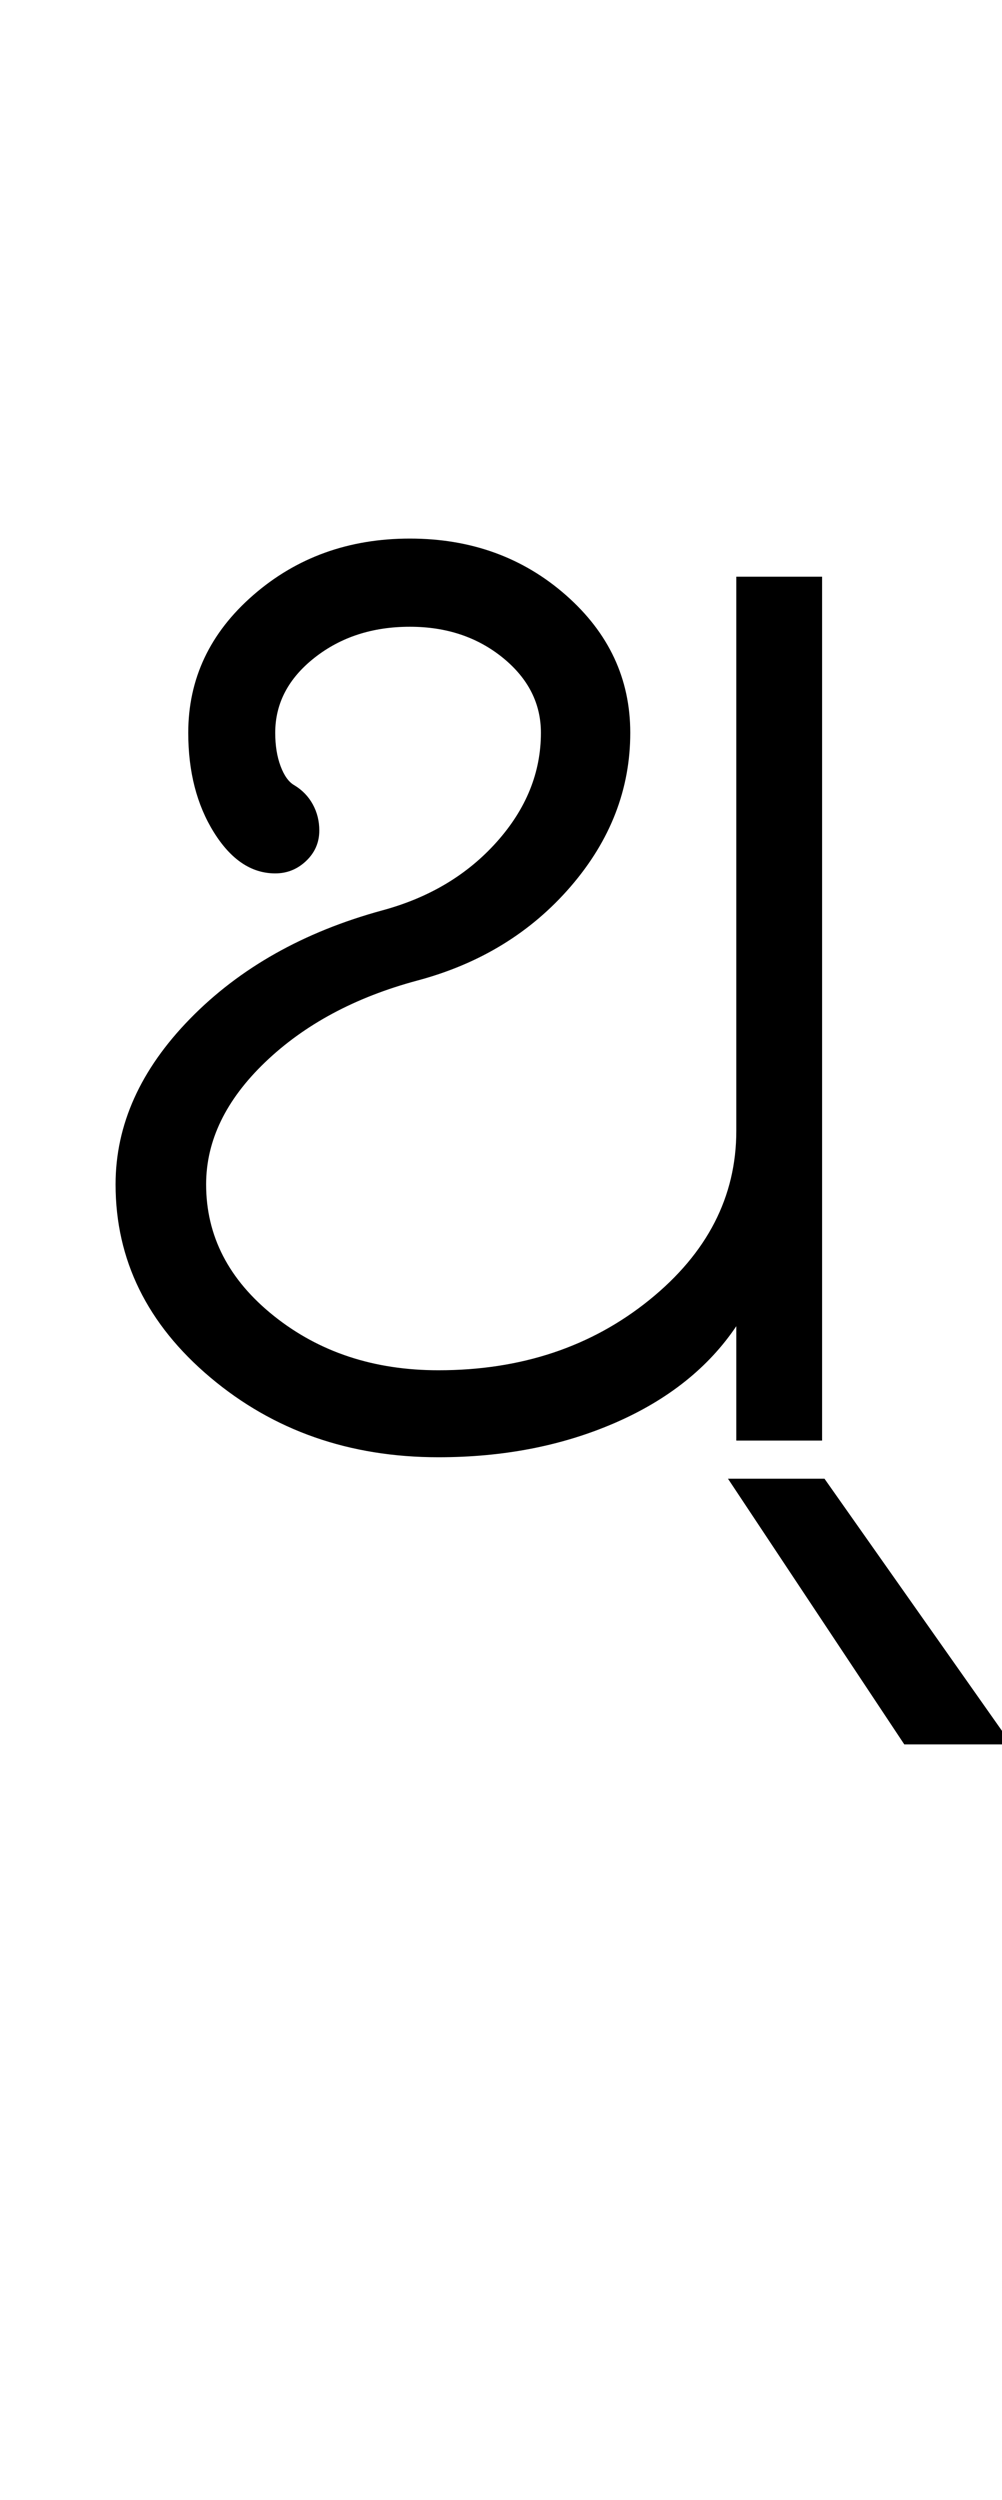 <?xml version="1.0" encoding="UTF-8"?>
<svg xmlns="http://www.w3.org/2000/svg" xmlns:xlink="http://www.w3.org/1999/xlink" width="210.25pt" height="524.5pt" viewBox="0 0 210.25 524.5" version="1.1">
<defs>
<g>
<symbol overflow="visible" id="glyph0-0">
<path style="stroke:none;" d="M 8.5 0 L 8.5 -170.5 L 76.5 -170.5 L 76.5 0 Z M 17 -8.5 L 68 -8.5 L 68 -162 L 17 -162 Z M 17 -8.5 "/>
</symbol>
<symbol overflow="visible" id="glyph0-1">
<path style="stroke:none;" d="M 76 3.5 C 57.332 3.5 41.375 -2.082 28.125 -13.25 C 14.875 -24.414 8.25 -37.914 8.25 -53.75 C 8.25 -66.25 13.457 -77.832 23.875 -88.5 C 34.289 -99.164 47.75 -106.75 64.25 -111.25 C 74.082 -113.914 82.082 -118.707 88.25 -125.625 C 94.414 -132.539 97.5 -140.164 97.5 -148.5 C 97.5 -154.664 94.832 -159.914 89.5 -164.25 C 84.164 -168.582 77.664 -170.75 70 -170.75 C 62.164 -170.75 55.5 -168.582 50 -164.25 C 44.5 -159.914 41.75 -154.664 41.75 -148.5 C 41.75 -145.832 42.125 -143.5 42.875 -141.5 C 43.625 -139.5 44.582 -138.164 45.75 -137.5 C 47.414 -136.5 48.707 -135.164 49.625 -133.5 C 50.539 -131.832 51 -130 51 -128 C 51 -125.5 50.082 -123.375 48.25 -121.625 C 46.414 -119.875 44.25 -119 41.75 -119 C 36.75 -119 32.457 -121.875 28.875 -127.625 C 25.289 -133.375 23.5 -140.332 23.5 -148.5 C 23.5 -159.832 28.039 -169.457 37.125 -177.375 C 46.207 -185.289 57.164 -189.25 70 -189.25 C 82.832 -189.25 93.75 -185.289 102.75 -177.375 C 111.75 -169.457 116.25 -159.832 116.25 -148.5 C 116.25 -136.664 112.082 -125.914 103.75 -116.25 C 95.414 -106.582 84.664 -100 71.5 -96.5 C 58.5 -93 47.875 -87.289 39.625 -79.375 C 31.375 -71.457 27.25 -62.914 27.25 -53.75 C 27.25 -42.914 32 -33.707 41.5 -26.125 C 51 -18.539 62.5 -14.75 76 -14.75 C 93.332 -14.75 108.082 -19.664 120.25 -29.5 C 132.414 -39.332 138.5 -51.164 138.5 -65 L 138.5 -181.25 L 156.5 -181.25 L 156.5 0 L 138.5 0 L 138.5 -24 C 132.664 -15.332 124.207 -8.582 113.125 -3.75 C 102.039 1.082 89.664 3.5 76 3.5 Z M 76 3.5 "/>
</symbol>
<symbol overflow="visible" id="glyph0-2">
<path style="stroke:none;" d="M -4.5 63.75 L -41.5 8 L -21.25 8 L 18 63.75 Z M -4.5 63.75 "/>
</symbol>
</g>
</defs>
<g id="surface1">
<rect x="0" y="0" width="210.25" height="524.5" style="fill:rgb(100%,100%,100%);fill-opacity:1;stroke:none;"/>
<g style="fill:rgb(0%,0%,0%);fill-opacity:1;">
  <use xlink:href="#glyph0-1" x="16" y="302.25"/>
  <use xlink:href="#glyph0-2" x="194.25" y="302.25"/>
</g>
</g>
</svg>
